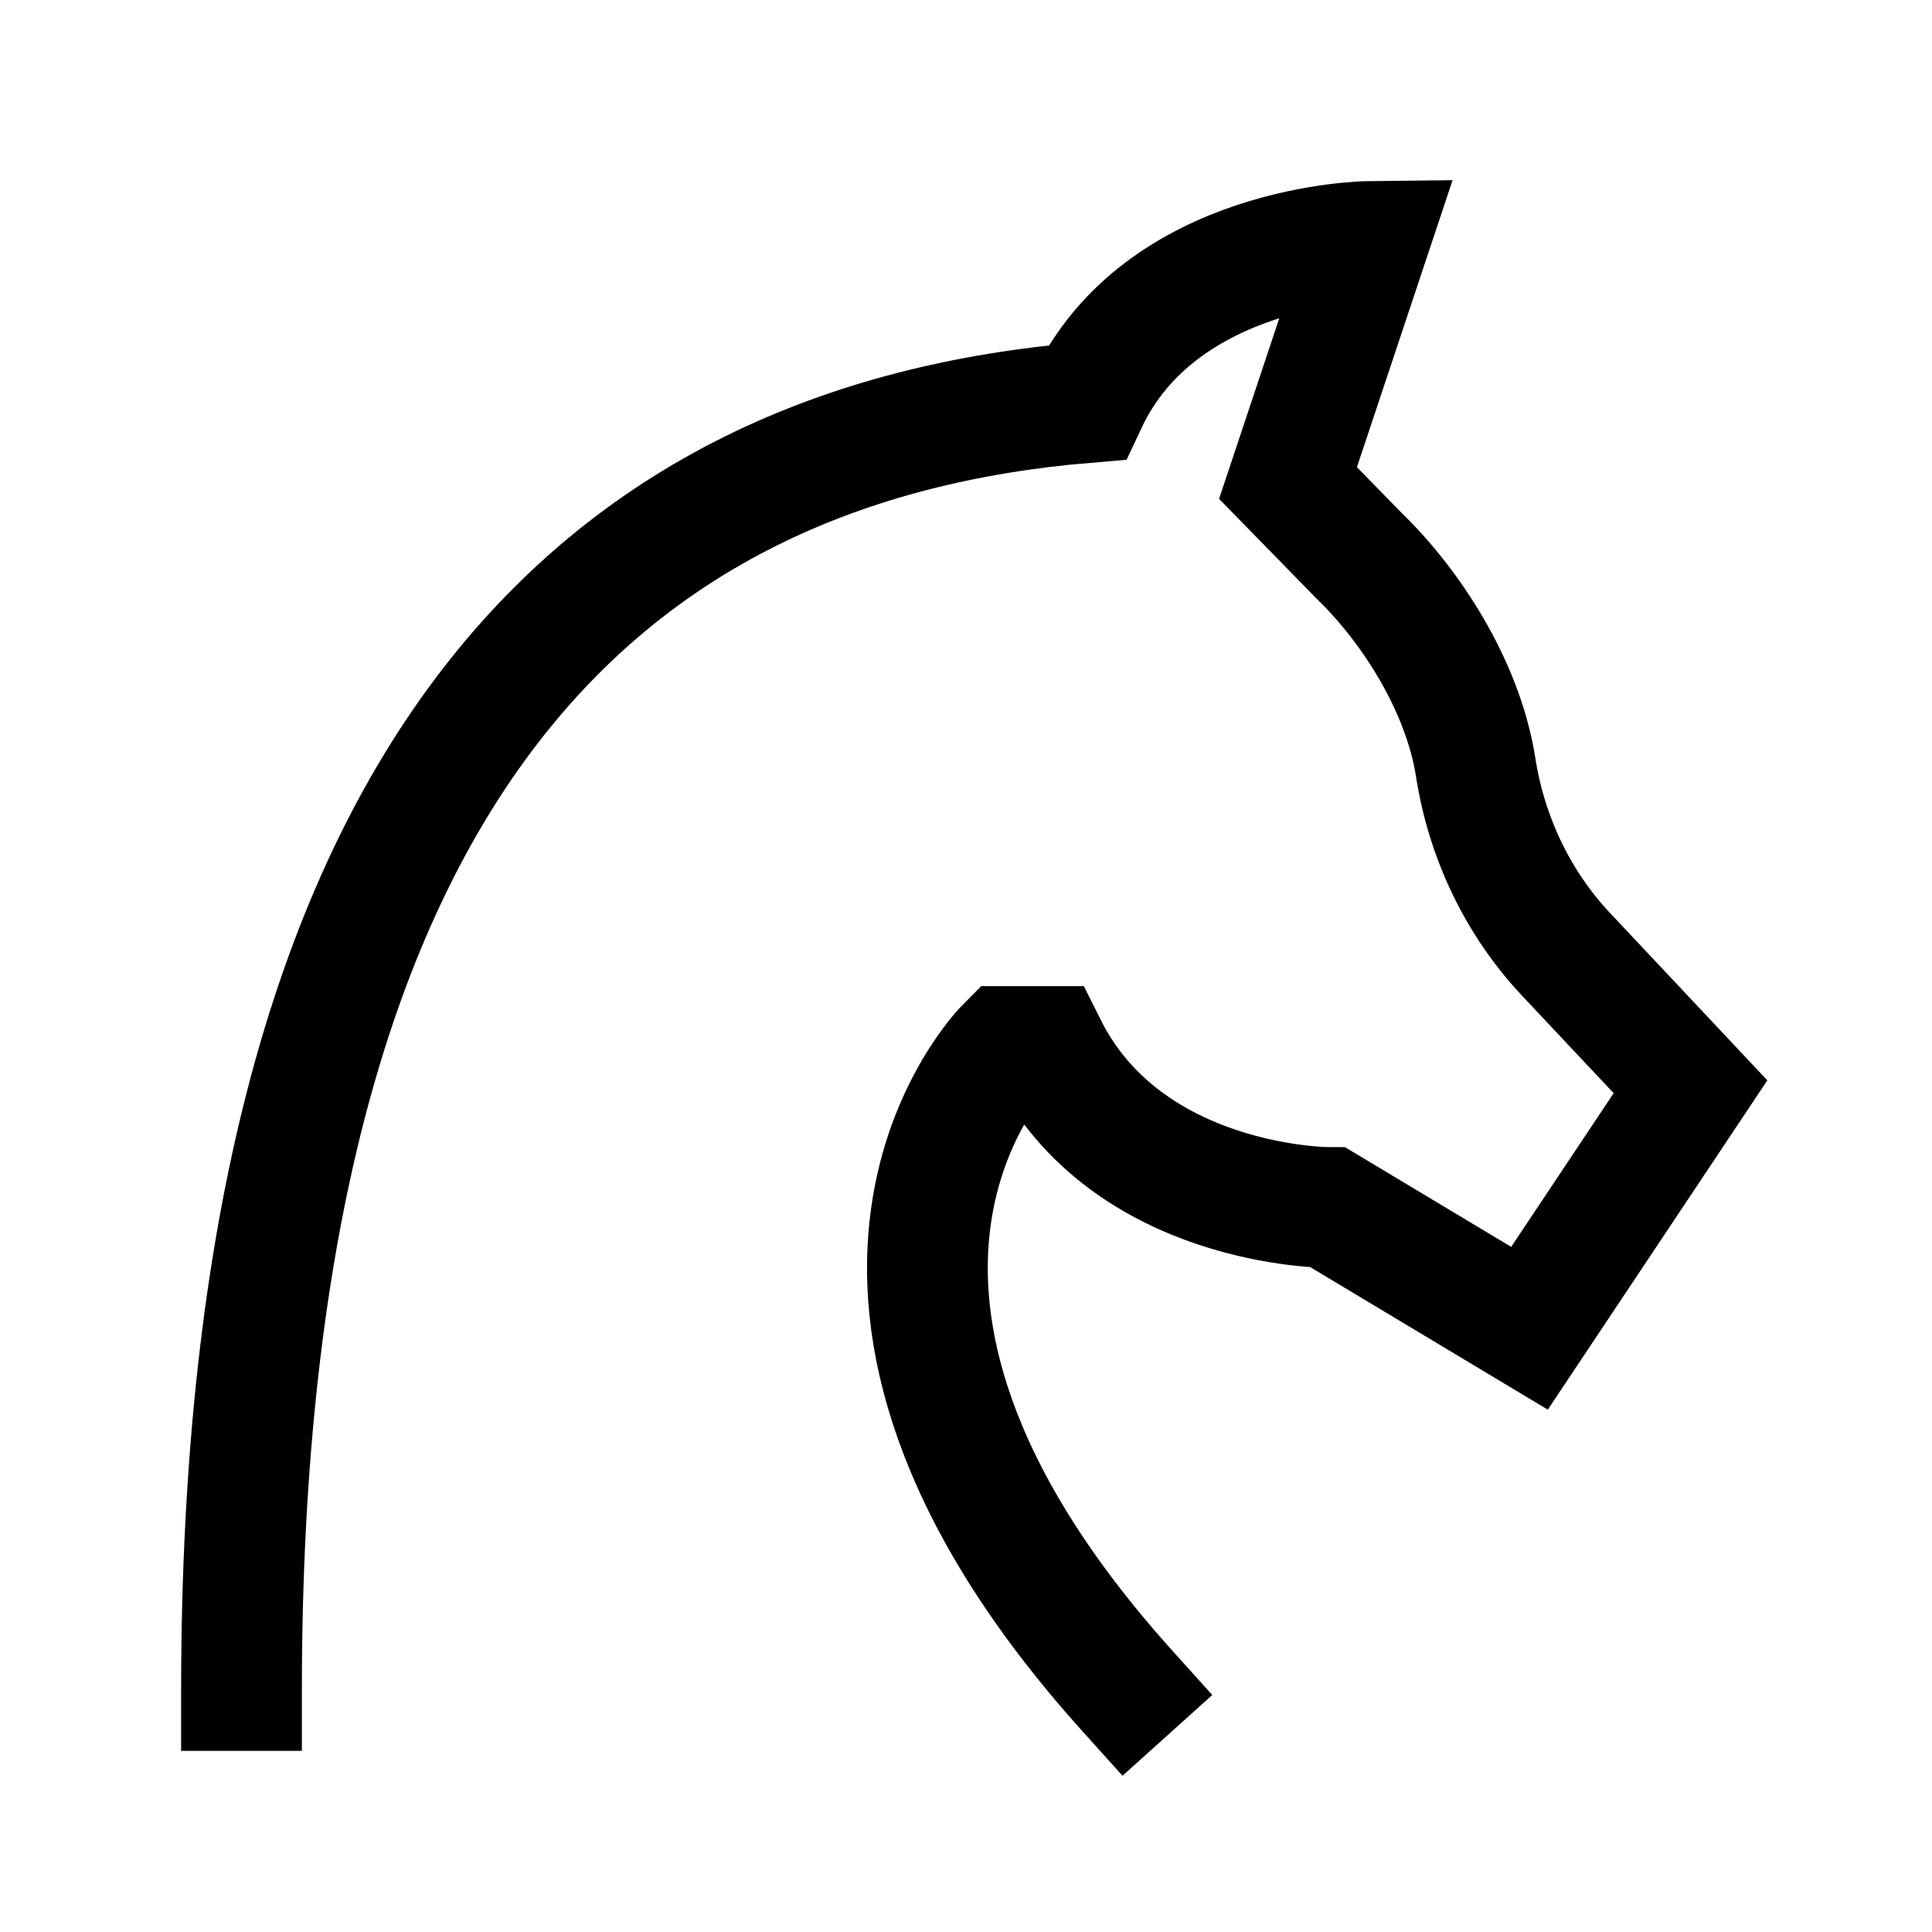 <svg width="24" height="24" viewBox="0 0 24 24" fill="none" xmlns="http://www.w3.org/2000/svg">
    <path d="M14 21C9.5 16 12.5 13 12.5 13H13C14 15 16.5 15 16.5 15L19 16.5L21 13.5L19.448 11.849C18.86 11.221 18.469 10.412 18.332 9.536C18.171 8.5 17.5 7.5 16.887 6.908L16 6L17 3C17 3 14.424 3.029 13.5 5C7.5 5.5 3 9.536 3 21" stroke="currentColor" stroke-width="1.5" stroke-linecap="square"/>
</svg>
